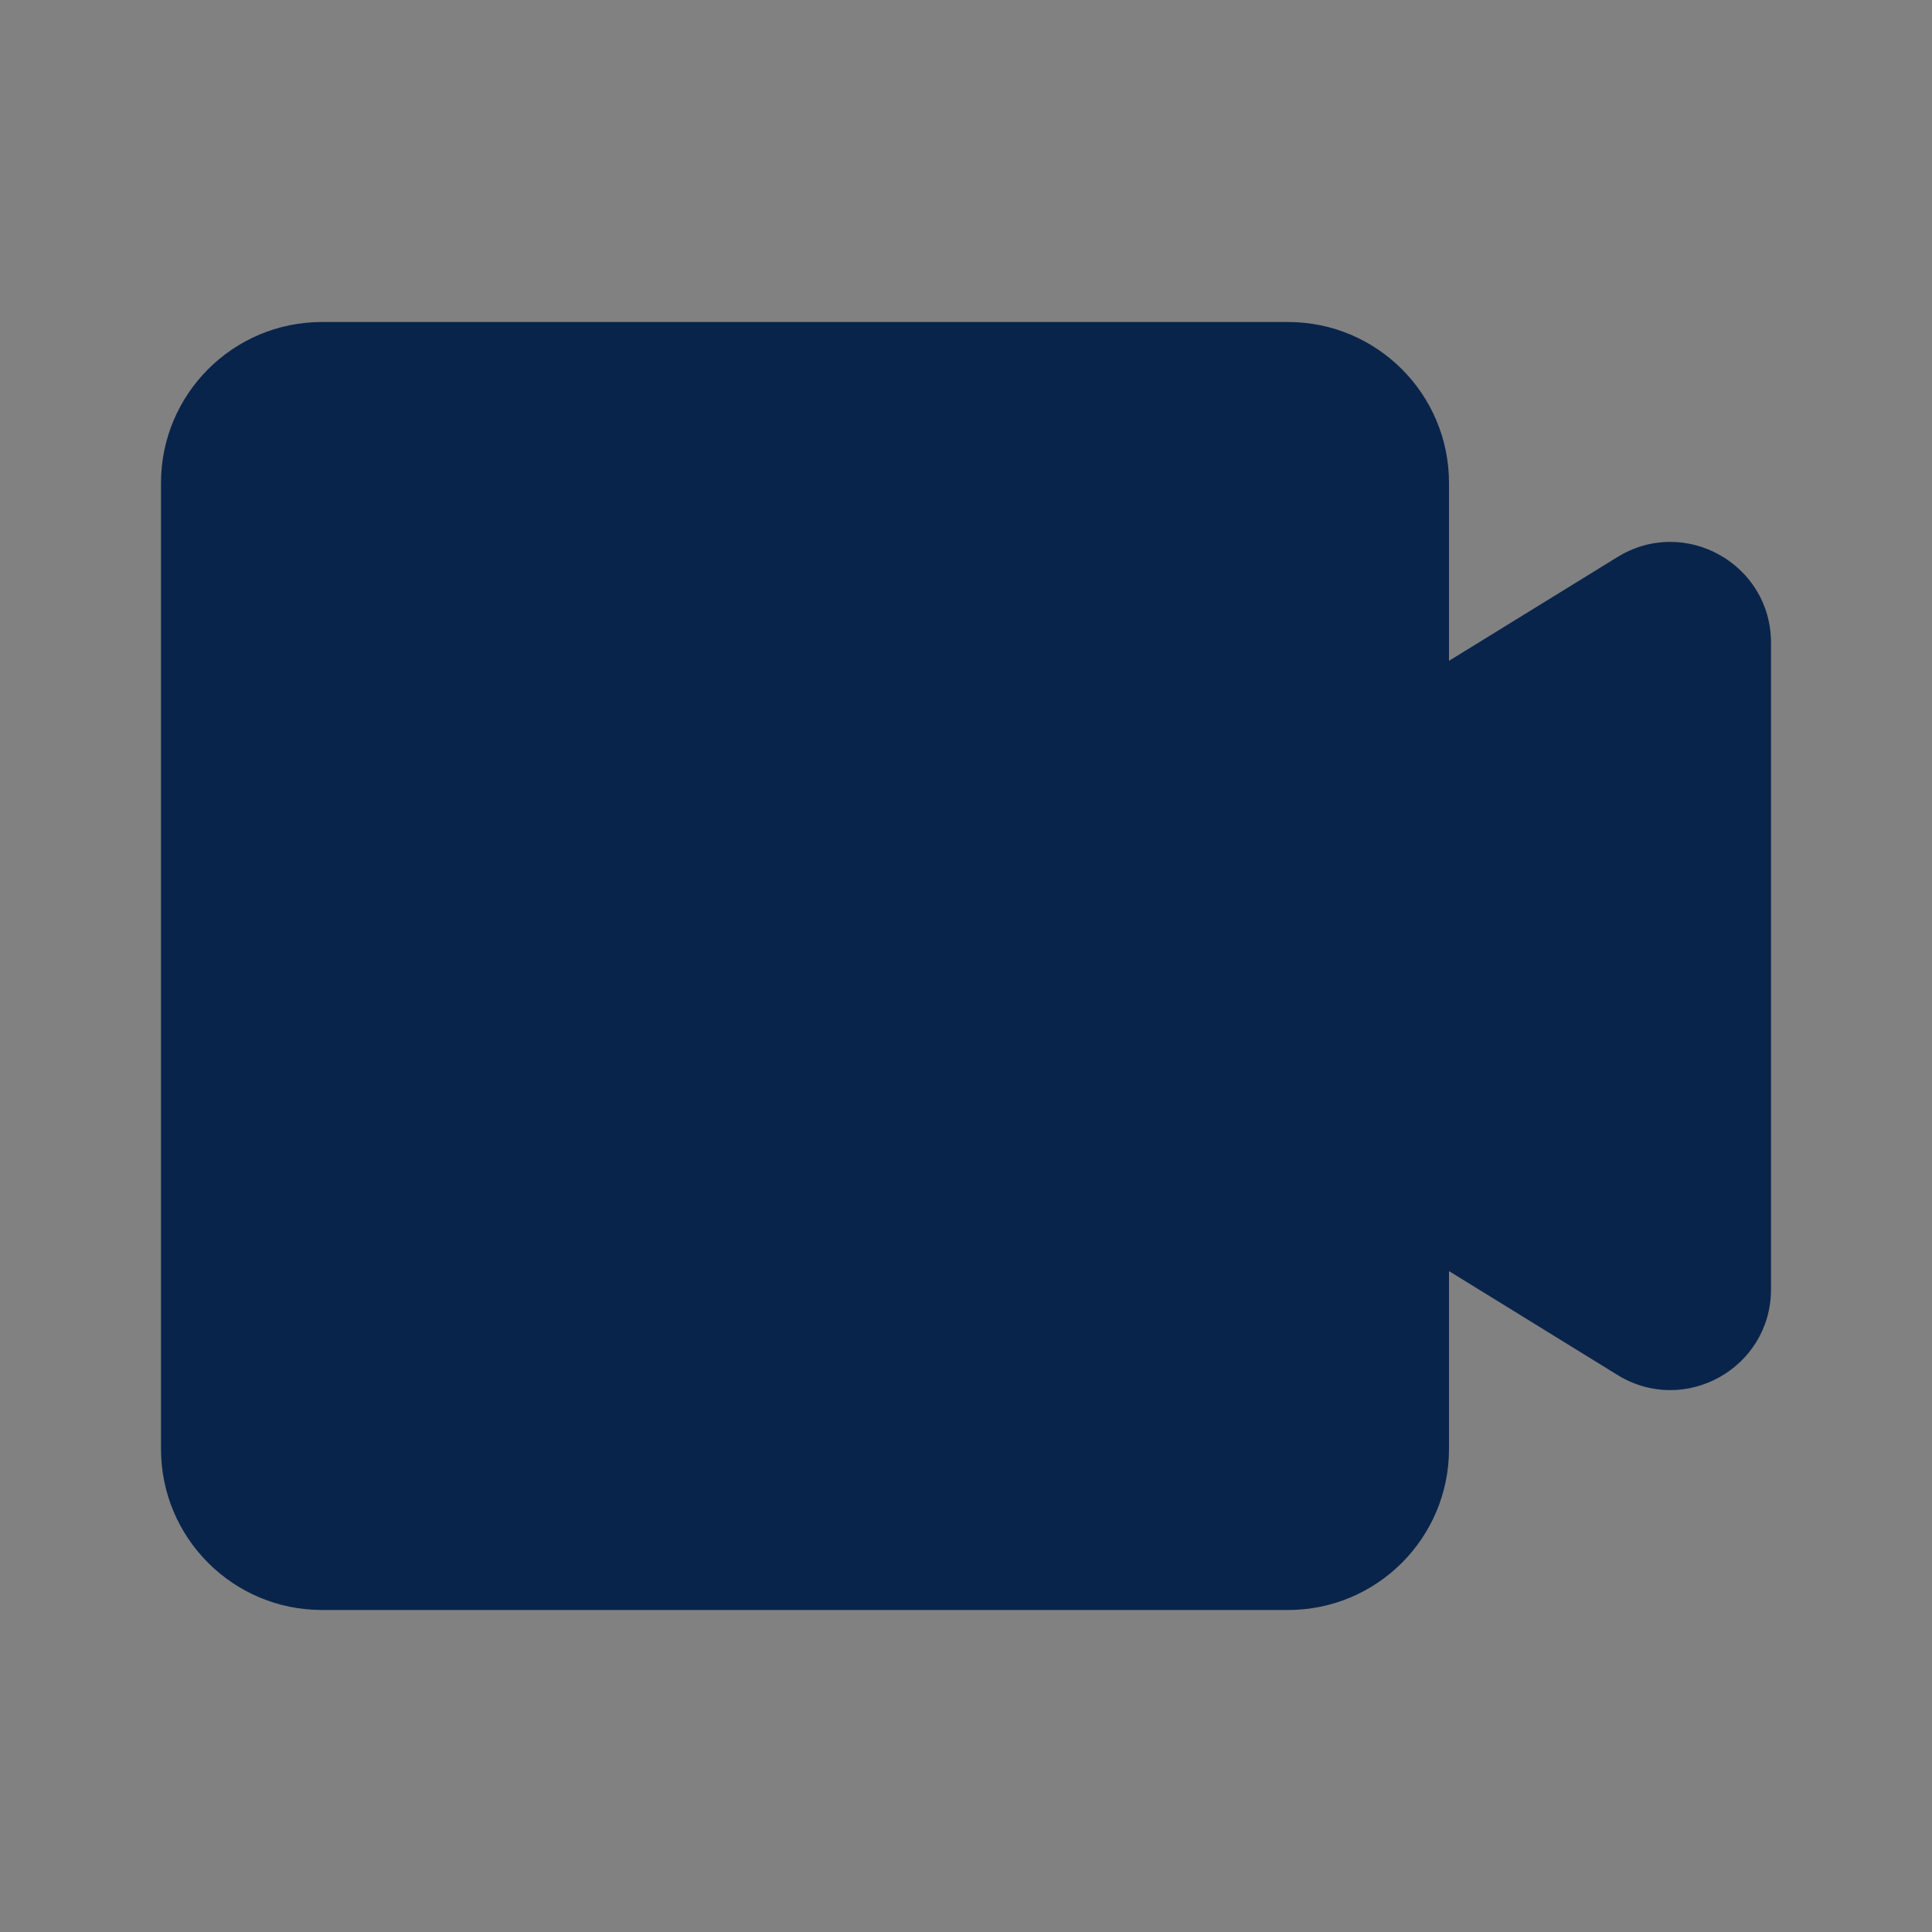 <svg width="24" height="24" viewBox="0 0 24 24" fill="none" xmlns="http://www.w3.org/2000/svg">
<rect x="0" y="0" width="24" height="24" fill="#808080" stroke="none"/>
<rect width="24" height="24" fill="white" fill-opacity="0.01"/>
<path d="M4 4C2.895 4 2 4.895 2 6V18C2 19.105 2.895 20 4 20H16C17.105 20 18 19.105 18 18V15.79L20.094 17.081C20.927 17.594 22 16.995 22 16.017V7.984C22 7.005 20.927 6.406 20.094 6.919L18 8.209V6C18 4.895 17.105 4 16 4H4Z" fill="#09244B"/>
</svg>
